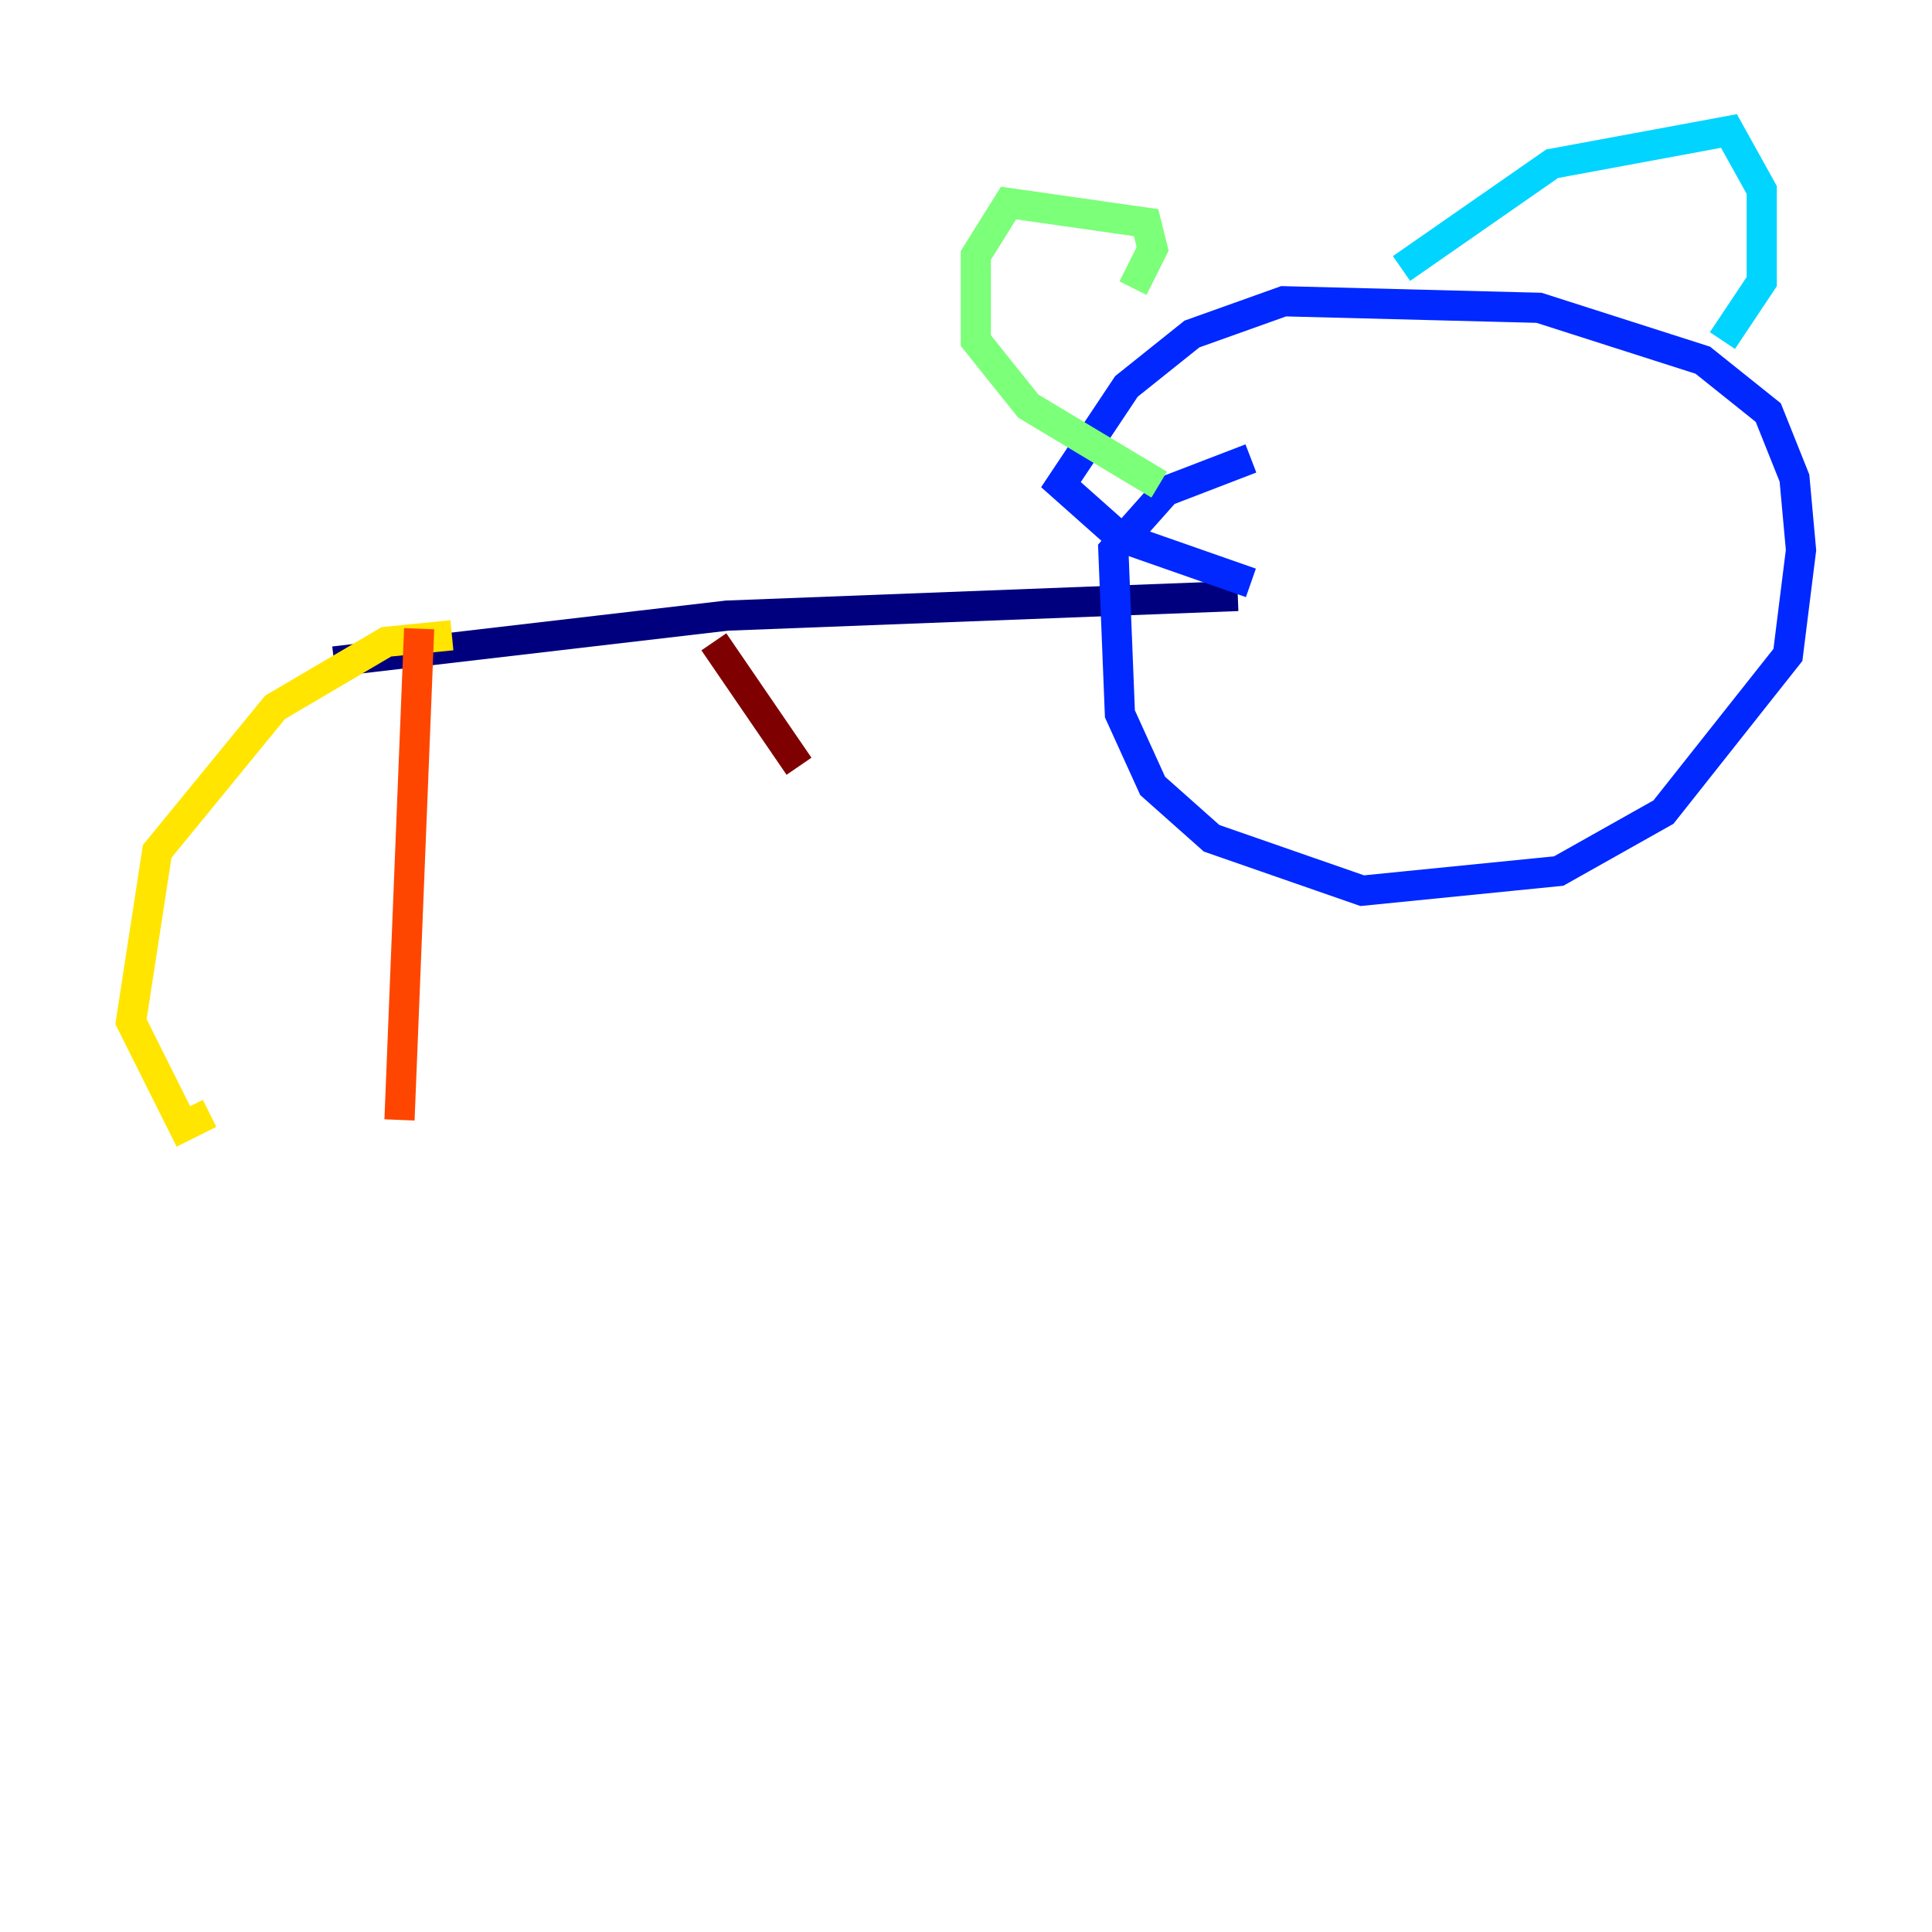 <?xml version="1.0" encoding="utf-8" ?>
<svg baseProfile="tiny" height="128" version="1.2" viewBox="0,0,128,128" width="128" xmlns="http://www.w3.org/2000/svg" xmlns:ev="http://www.w3.org/2001/xml-events" xmlns:xlink="http://www.w3.org/1999/xlink"><defs /><polyline fill="none" points="22.129,43.824 48.163,40.786 82.007,39.485" stroke="#00007f" stroke-width="2" /><polyline fill="none" points="82.875,38.617 74.197,35.58 70.291,32.108 74.63,25.6 78.969,22.129 85.044,19.959 101.966,20.393 112.814,23.864 117.153,27.336 118.888,31.675 119.322,36.447 118.454,43.39 110.21,53.803 103.268,57.709 90.251,59.01 80.271,55.539 76.366,52.068 74.197,47.295 73.763,36.447 77.234,32.542 82.875,30.373" stroke="#0028ff" stroke-width="2" /><polyline fill="none" points="92.854,17.79 102.834,10.848 114.549,8.678 116.719,12.583 116.719,18.658 114.115,22.563" stroke="#00d4ff" stroke-width="2" /><polyline fill="none" points="75.064,19.091 76.366,16.488 75.932,14.752 66.82,13.451 64.651,16.922 64.651,22.563 68.122,26.902 76.8,32.108" stroke="#7cff79" stroke-width="2" /><polyline fill="none" points="29.939,42.088 25.6,42.522 18.224,46.861 10.414,56.407 8.678,67.688 12.149,74.63 13.885,73.763" stroke="#ffe500" stroke-width="2" /><polyline fill="none" points="27.77,41.654 26.468,74.197" stroke="#ff4600" stroke-width="2" /><polyline fill="none" points="47.295,42.522 52.936,50.766" stroke="#7f0000" stroke-width="2" /></svg>